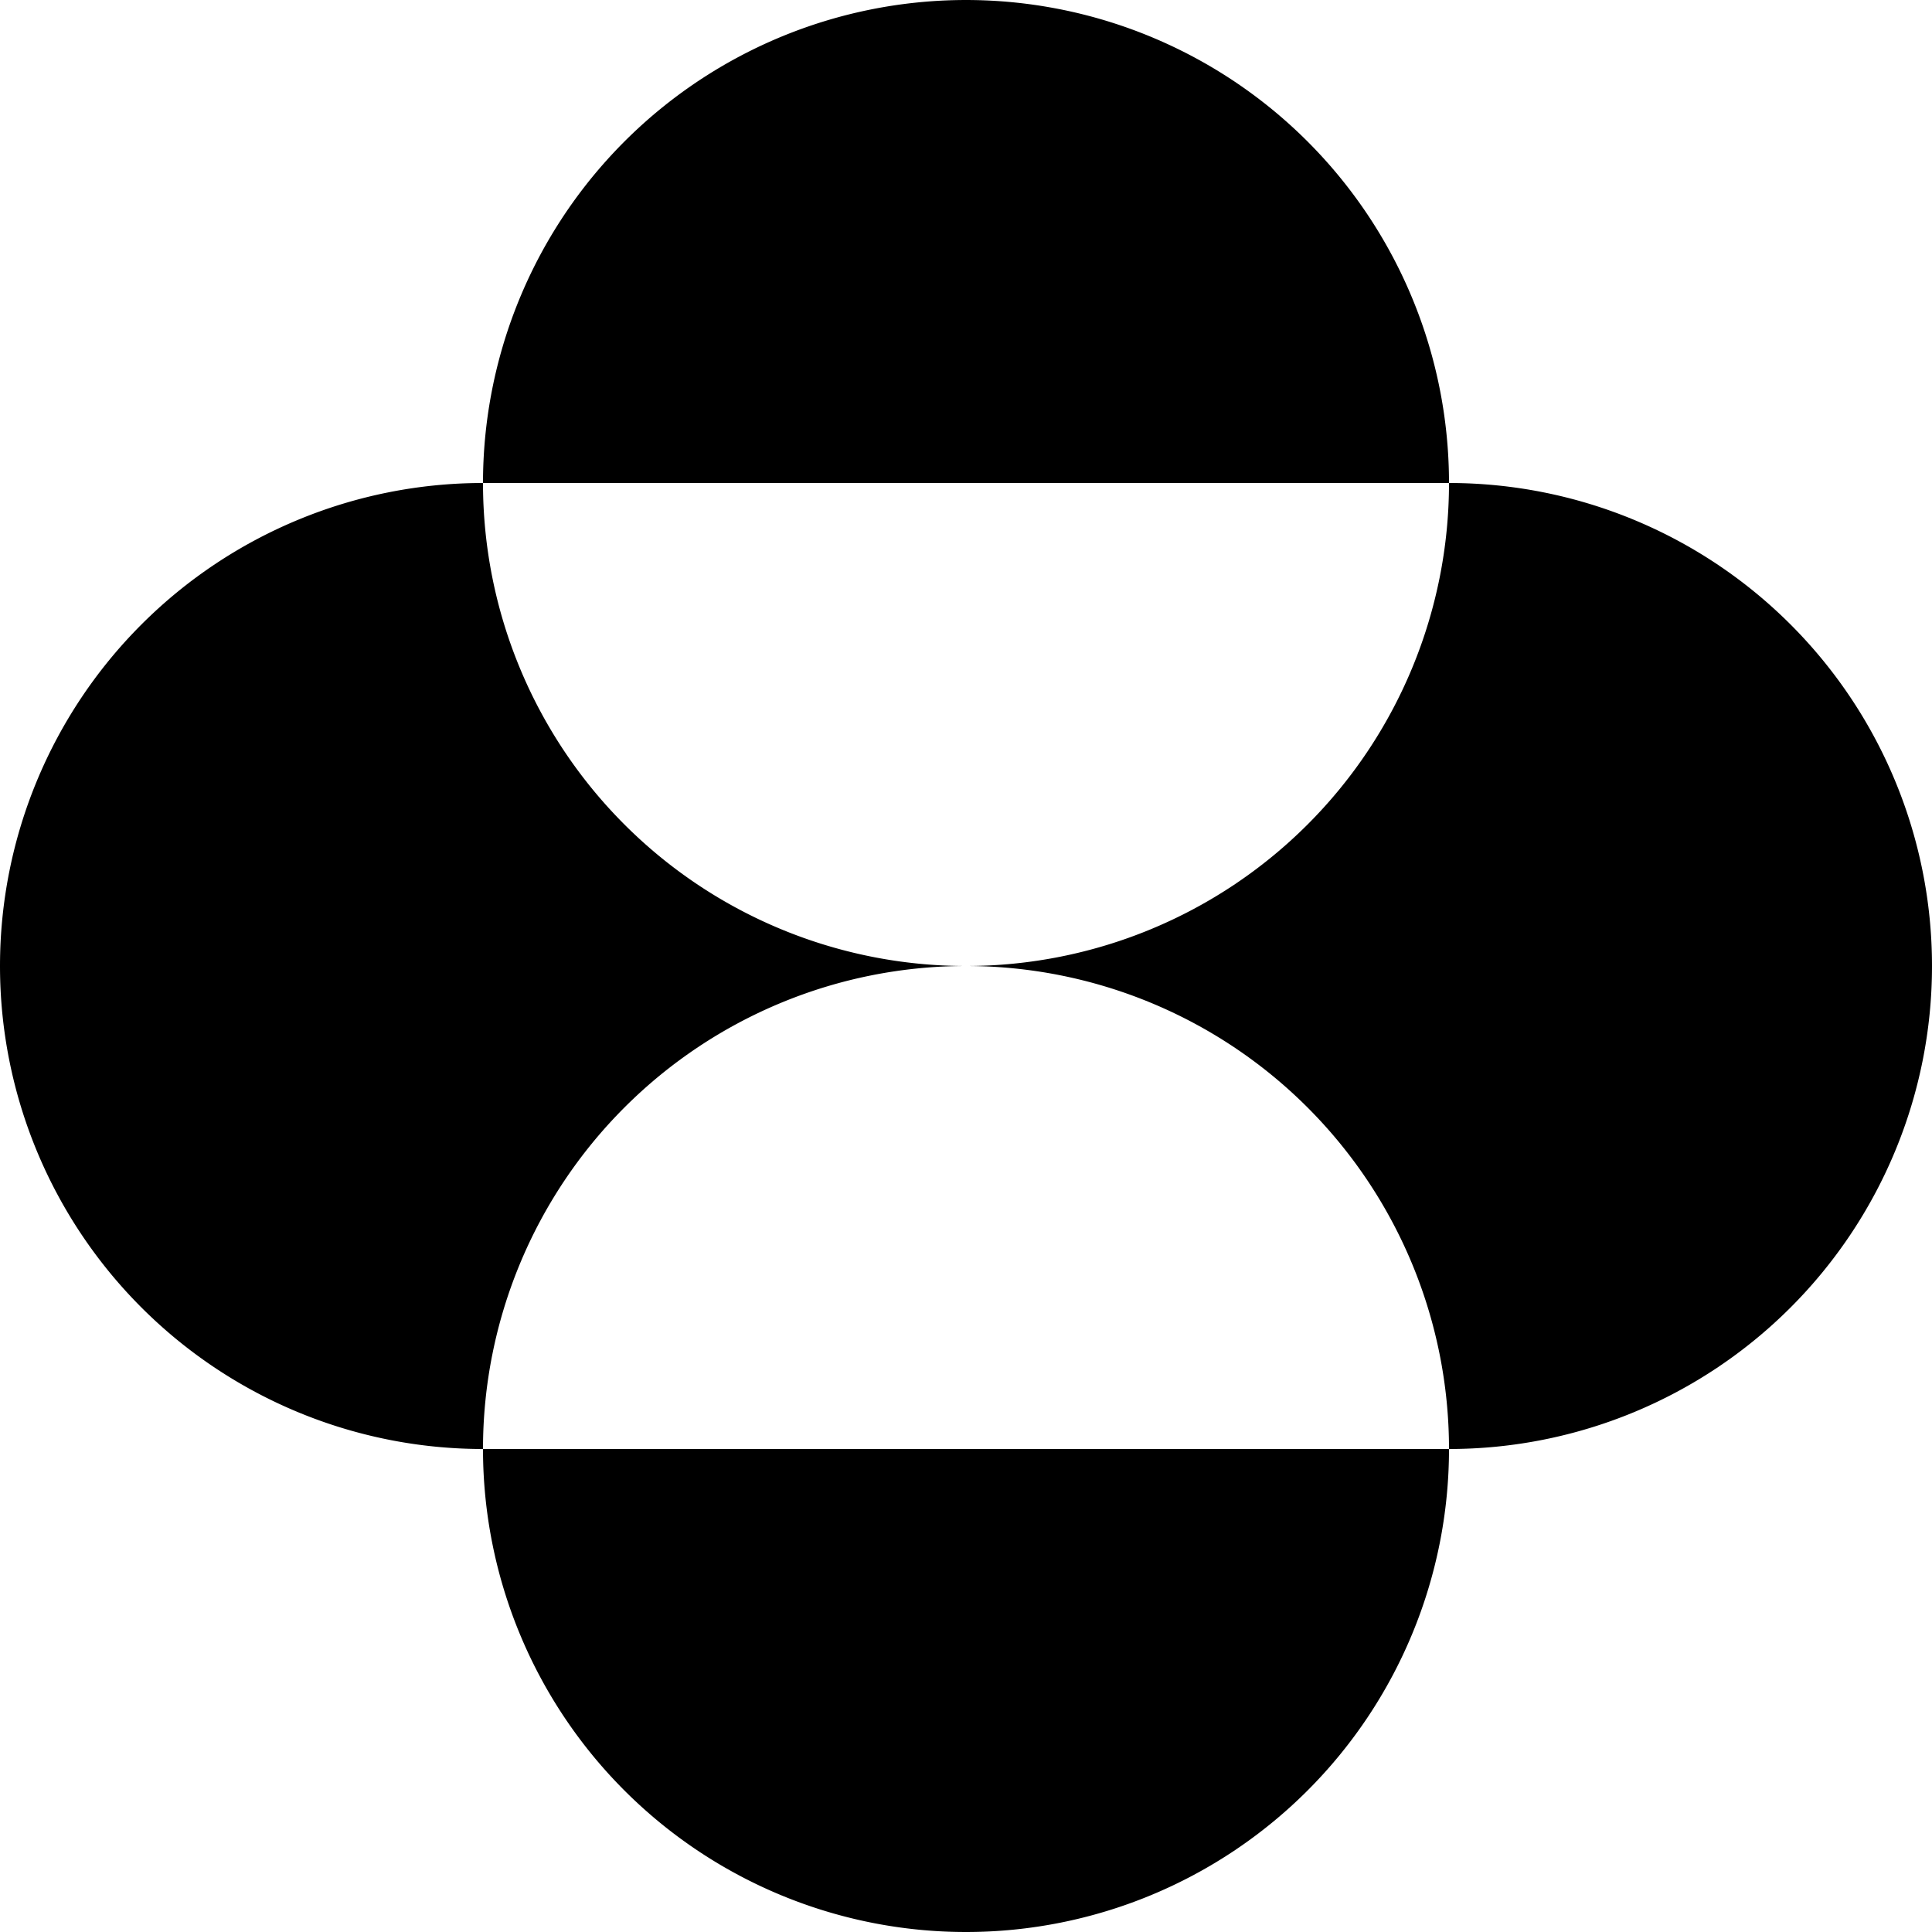 <svg xmlns="http://www.w3.org/2000/svg" viewBox="0 0 24 24"><path d="M11.373.033A6 6 0 0 0 6 6h12A6 6 0 0 0 11.373.033zM18 6a6 6 0 0 1-6 6 6 6 0 0 1 6 6 6 6 0 0 0 0-12zm0 12H6a6 6 0 0 0 12 0zM6 18a6 6 0 0 1 6-6 6 6 0 0 1-6-6 6 6 0 0 0 0 12z"/></svg>
